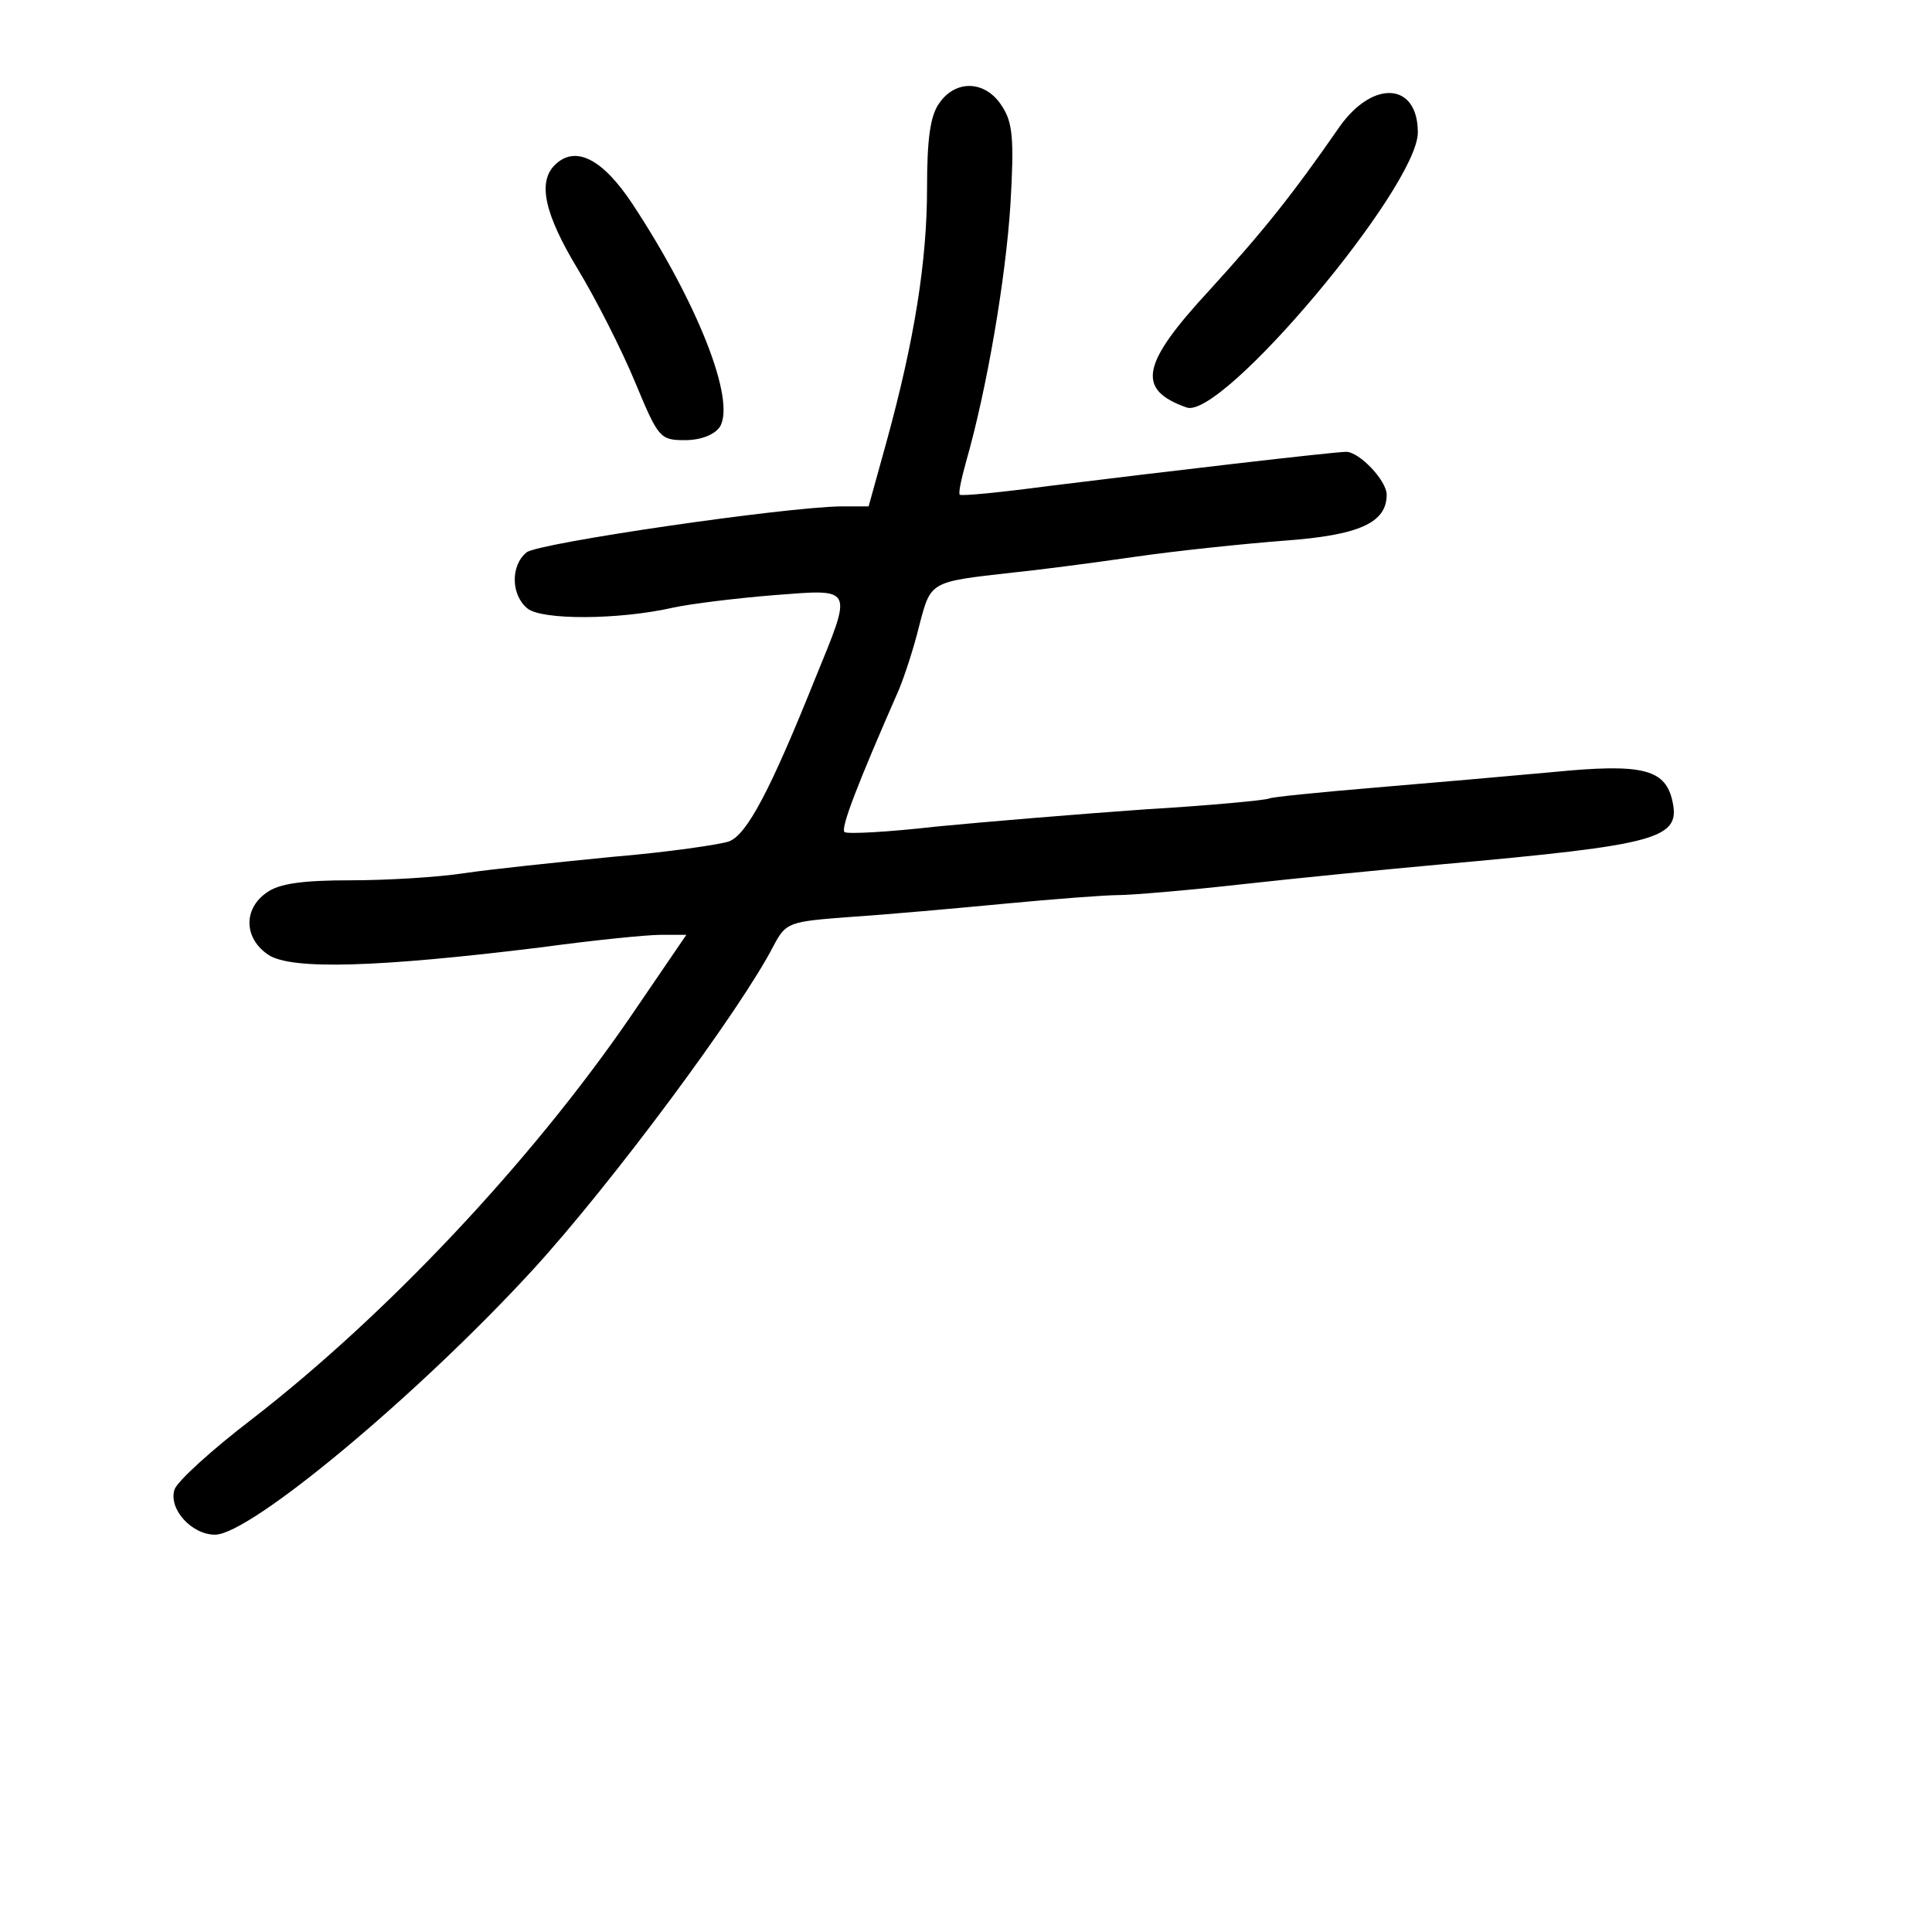 <?xml version="1.0" standalone="no"?>
<!DOCTYPE svg PUBLIC "-//W3C//DTD SVG 20010904//EN"
 "http://www.w3.org/TR/2001/REC-SVG-20010904/DTD/svg10.dtd">
<svg version="1.0" xmlns="http://www.w3.org/2000/svg"
 width="248pt" height="248pt" viewBox="0 0 248 248"
 preserveAspectRatio="xMidYMid meet">
<g transform="translate(0,248) scale(0.1,-0.1)"
fill="#000000" stroke="none">
<path d="M1206 2348 c-12 -16 -16 -47 -16 -109 0 -94 -16 -195 -52 -326 l-23
-83 -35 0 c-74 -1 -389 -47 -404 -59 -21 -17 -20 -55 1 -72 18 -15 116 -15
187 1 23 5 80 12 129 16 104 8 102 12 53 -108 -57 -142 -87 -199 -110 -208
-11 -4 -79 -14 -151 -20 -71 -7 -157 -16 -190 -21 -33 -5 -98 -9 -145 -9 -61
0 -92 -4 -108 -16 -30 -21 -29 -59 3 -80 30 -19 139 -16 350 10 66 9 135 16
153 16 l33 0 -73 -107 c-128 -186 -313 -382 -485 -515 -51 -39 -95 -79 -99
-90 -8 -25 22 -58 52 -58 45 0 259 178 407 339 101 110 268 335 310 417 16 30
19 31 99 37 46 3 135 11 198 17 63 6 129 11 145 11 17 0 89 6 160 14 72 8 184
19 250 25 289 26 314 33 301 85 -10 38 -40 45 -152 34 -54 -5 -157 -14 -229
-20 -71 -6 -132 -12 -136 -14 -3 -2 -75 -9 -160 -14 -85 -6 -205 -16 -267 -22
-61 -7 -115 -10 -118 -7 -5 5 16 60 70 183 7 17 19 53 26 82 15 57 13 56 120
68 30 3 100 12 155 20 55 8 142 17 194 21 96 7 131 23 131 59 0 18 -35 55 -52
55 -16 0 -238 -26 -383 -44 -60 -8 -111 -13 -113 -11 -2 2 2 20 8 42 27 94 51
236 57 330 5 85 3 106 -11 127 -21 33 -59 34 -80 4z"/>
<path d="M1720 2318 c-61 -88 -97 -133 -167 -210 -88 -95 -95 -128 -30 -151
45 -17 297 283 297 353 0 64 -57 68 -100 8z"/>
<path d="M712 2268 c-22 -22 -13 -63 30 -134 23 -38 56 -103 73 -144 30 -72
32 -75 64 -75 21 0 38 7 45 17 21 34 -29 160 -112 286 -39 59 -74 76 -100 50z"/>
</g>
</svg>
